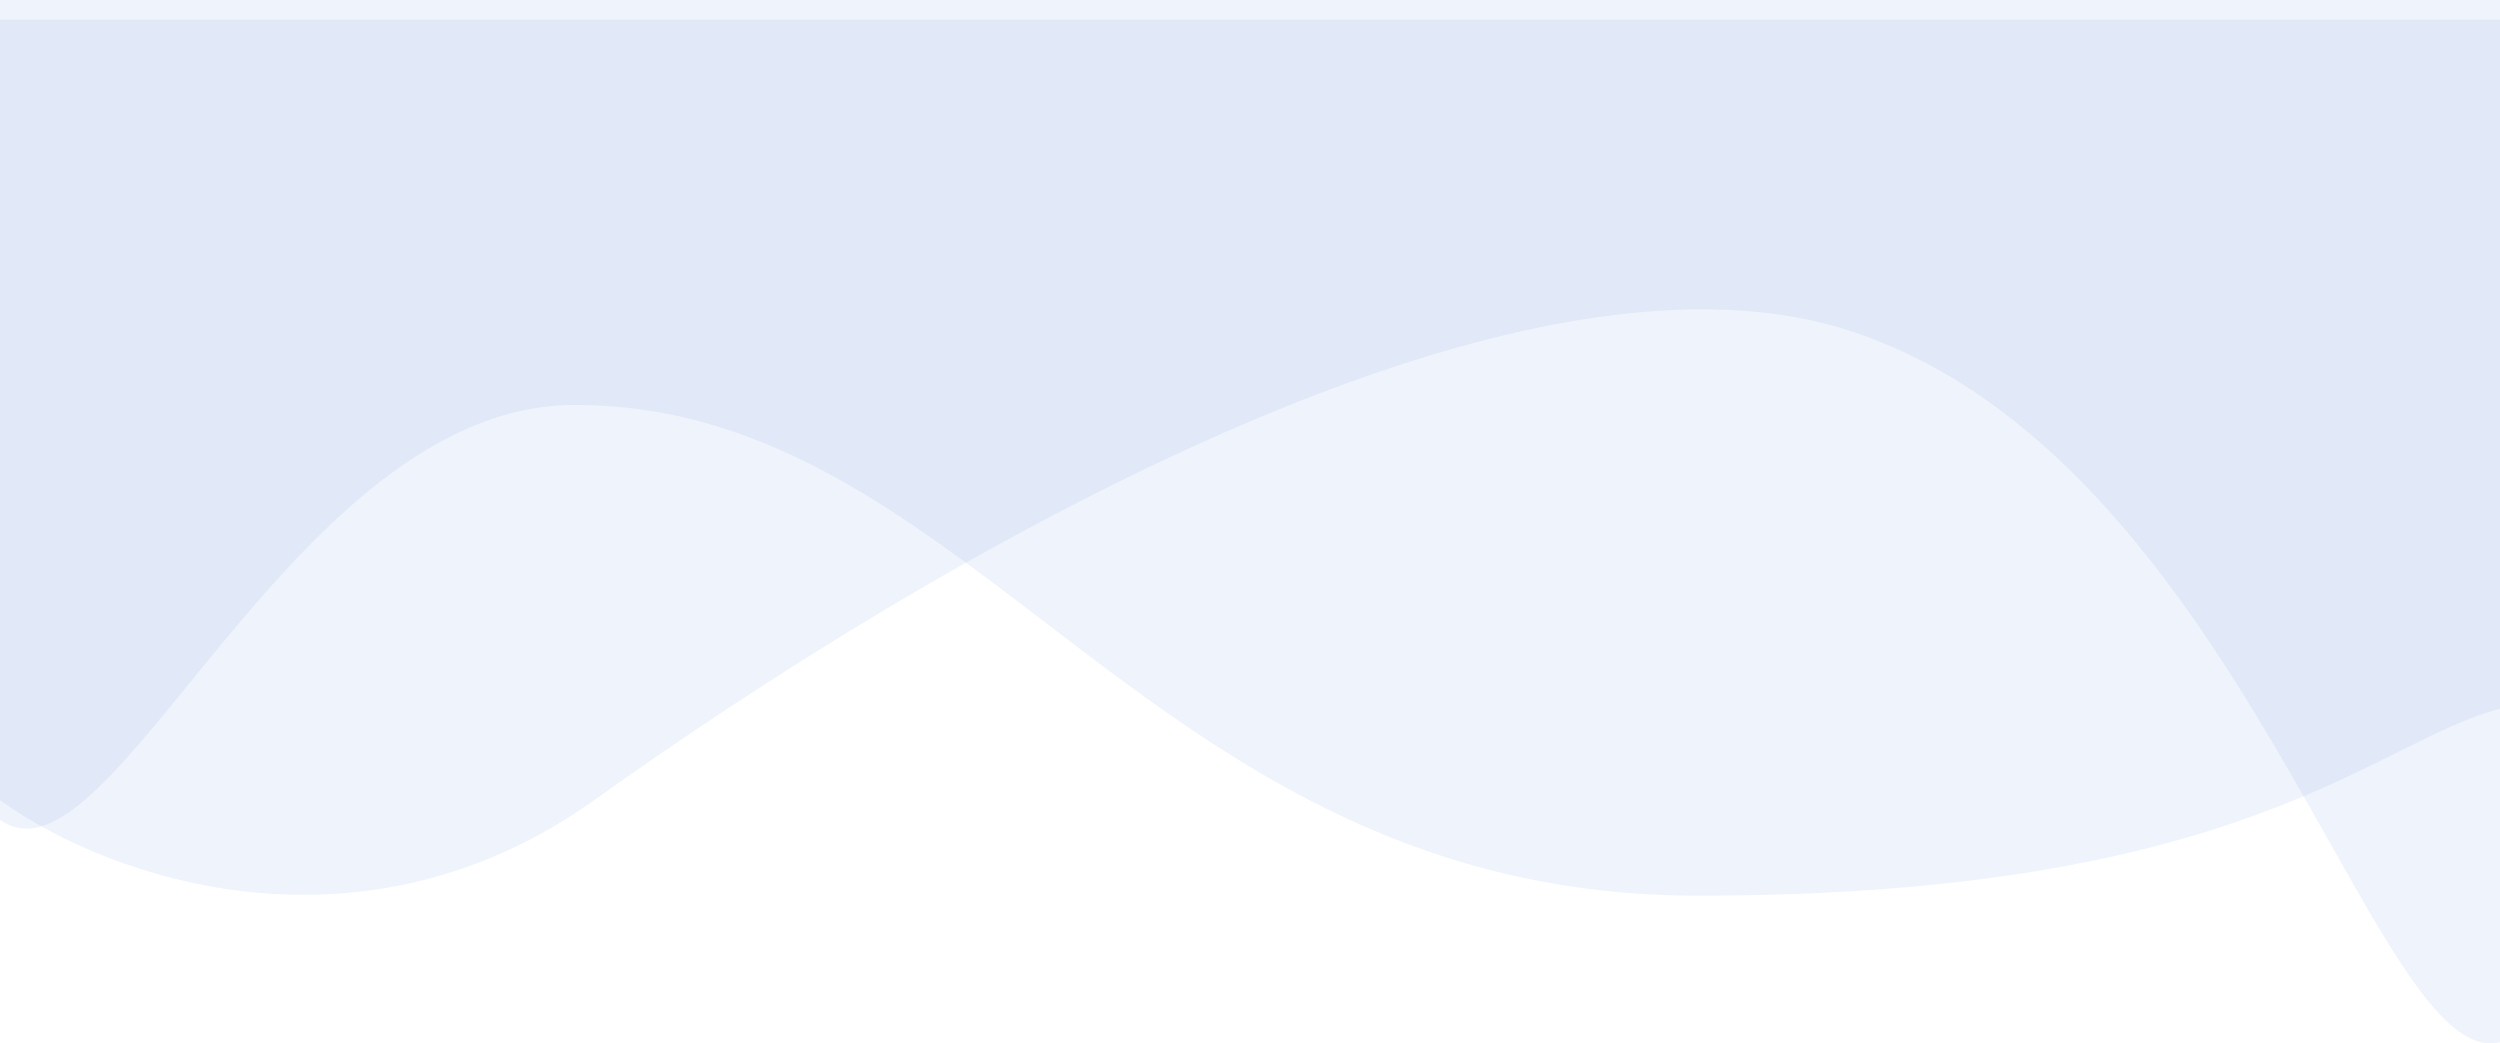 <svg width="254" height="106" viewBox="0 0 254 106" fill="none" xmlns="http://www.w3.org/2000/svg">
<path d="M0 81.285V0H254V105.871C241.192 109.216 227.783 46.378 187.761 33.549C153.396 22.533 94.813 56.699 60.381 81.285C36.887 98.061 11.311 89.481 0 81.285Z" fill="#5B88D9" fill-opacity="0.1"/>
<path d="M0 83.288V2H254V72C241.192 75.345 228.189 91 172.5 91C116.811 91 99.305 41.139 58.385 41.139C29.57 41.139 11.311 91.484 0 83.288Z" fill="#5B88D9" fill-opacity="0.1"/>
</svg>
